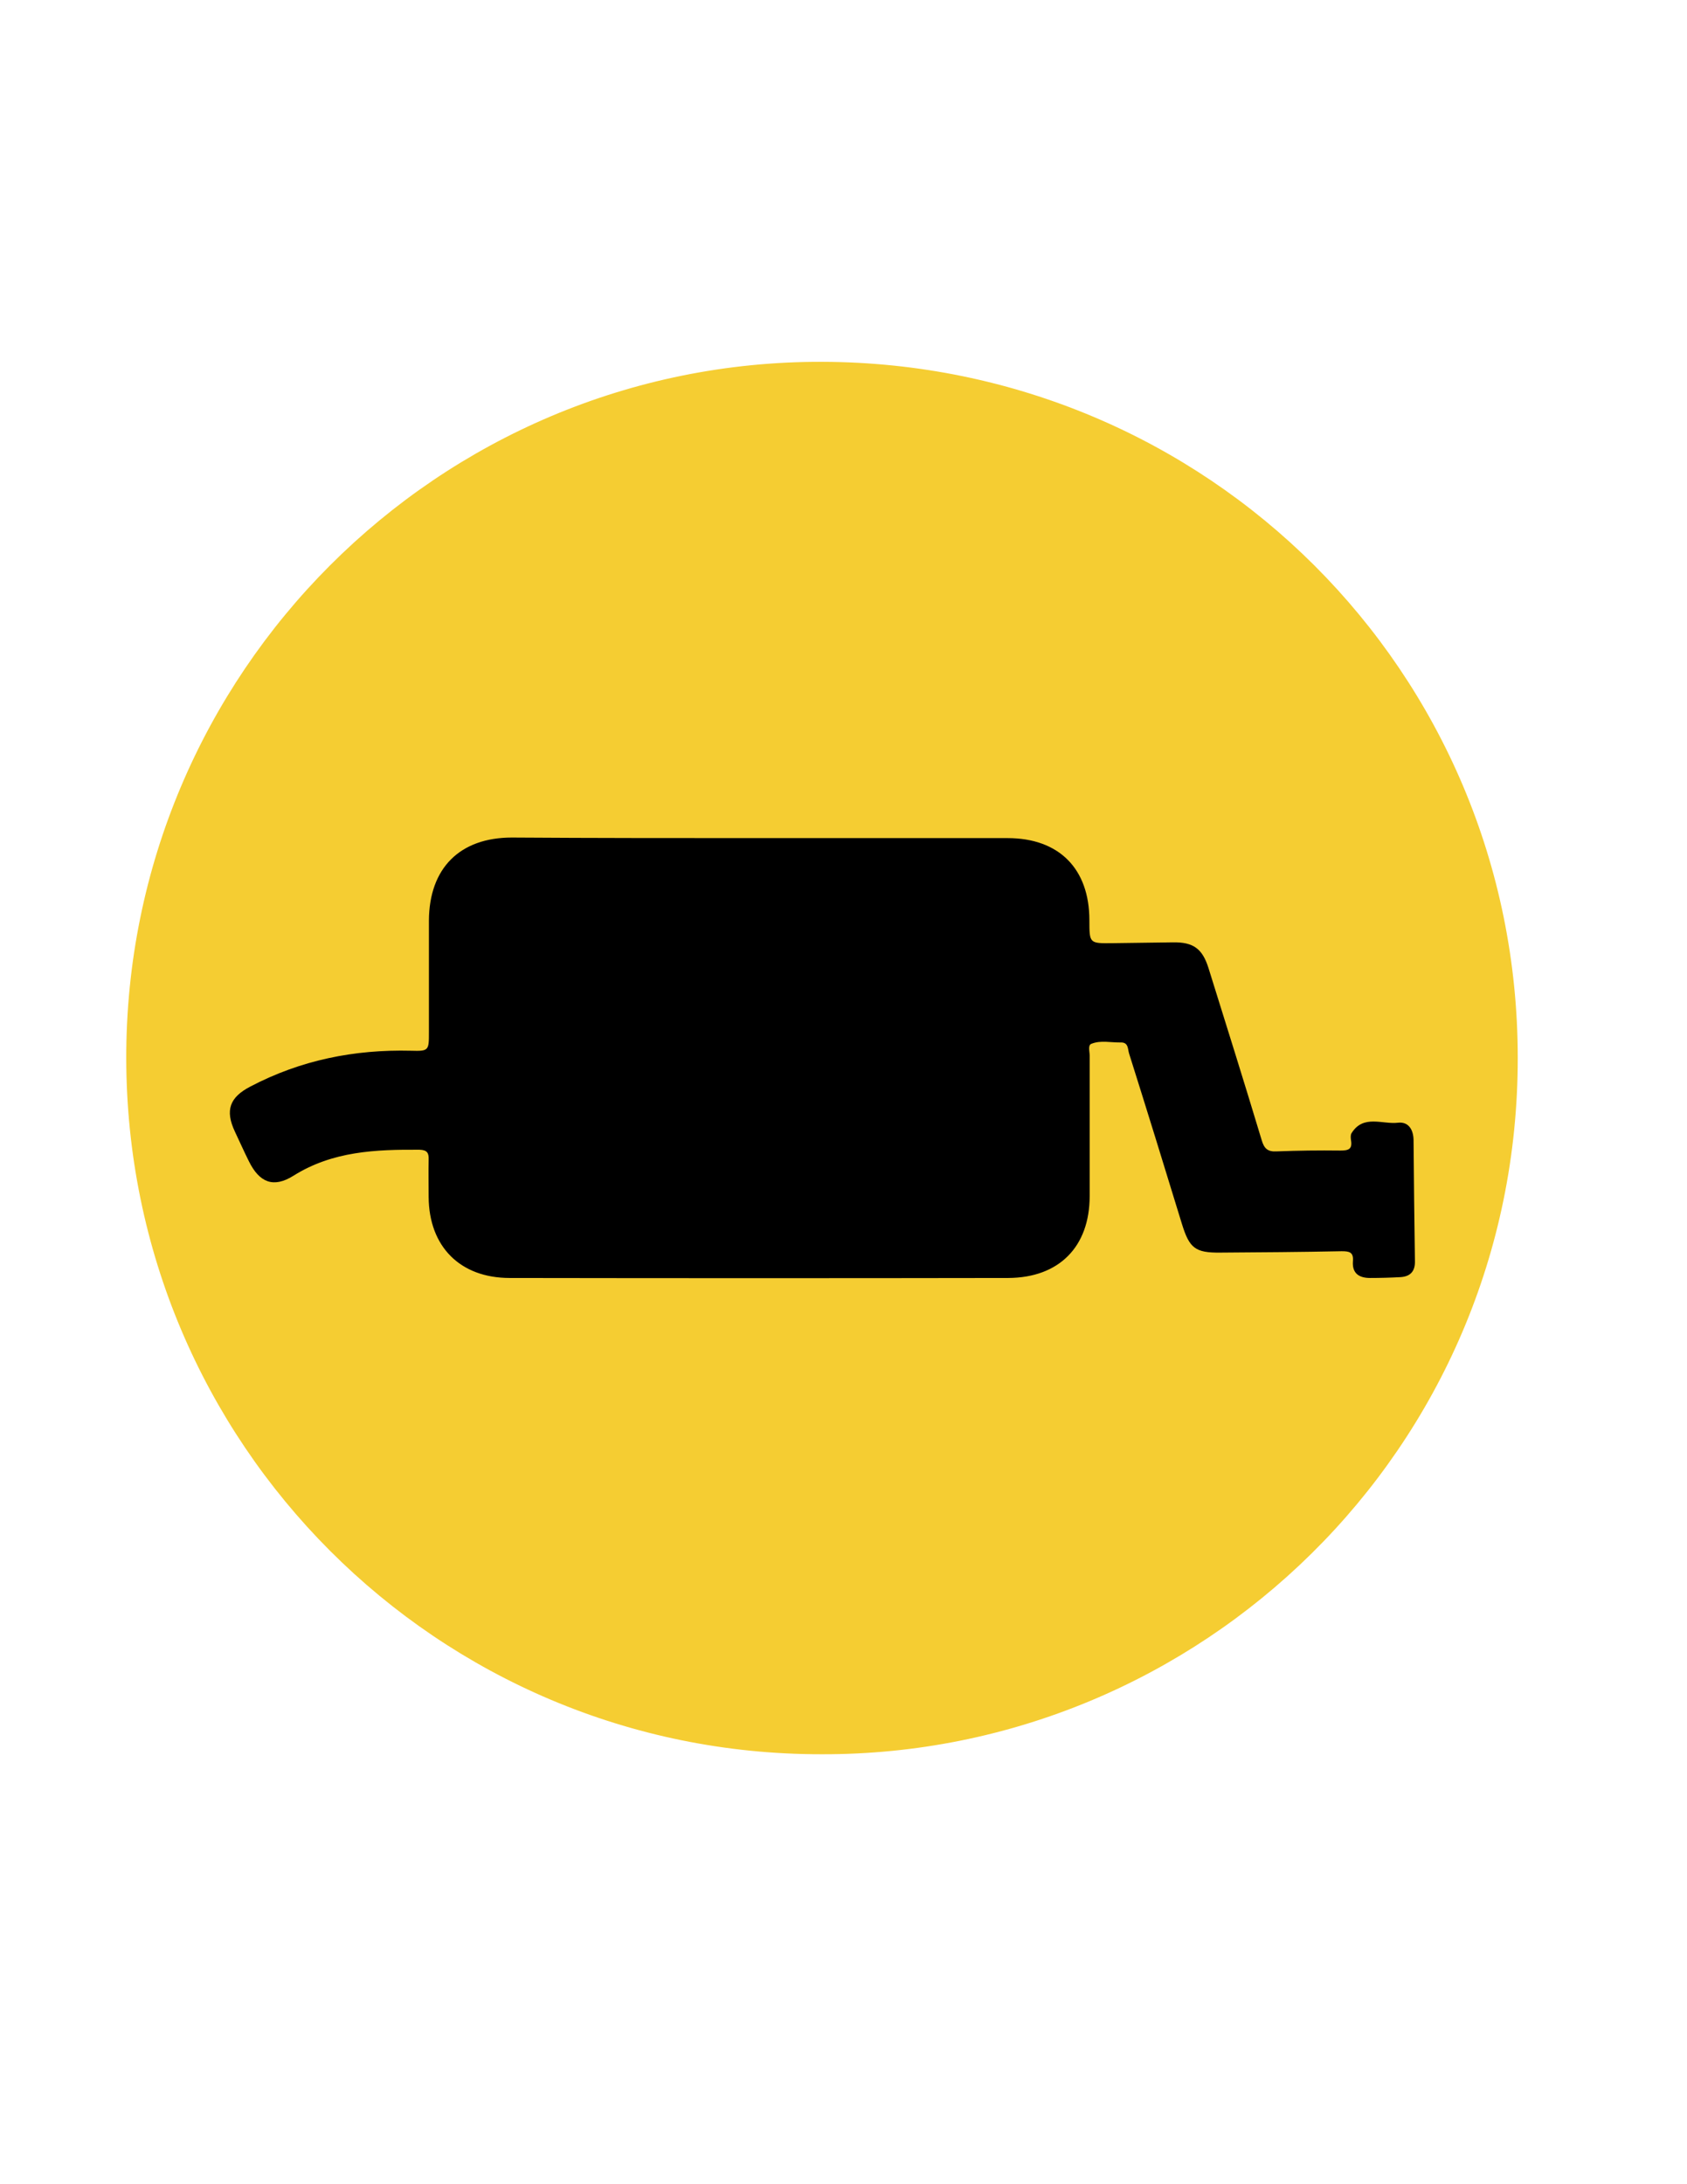 <?xml version="1.0" encoding="utf-8"?>
<!-- Generator: Adobe Illustrator 19.0.0, SVG Export Plug-In . SVG Version: 6.00 Build 0)  -->
<svg version="1.1" id="Calque_1" xmlns="http://www.w3.org/2000/svg" xmlns:xlink="http://www.w3.org/1999/xlink" x="0px" y="0px"
	 viewBox="0 0 612 792" style="enable-background:new 0 0 612 792;" xml:space="preserve">
<style type="text/css">
	.st0{fill:#F5CD32;}
</style>
<g>
	<path class="st0" d="M298,636.1C158.7,636.2,46,523.4,45.8,383.8c-0.2-139.5,113.1-253,252.5-252.6
		c139.5,0.4,252.3,112.2,252.3,252.4C550.7,525.6,435.4,636.5,298,636.1z"/>
	<path d="M275.5,303.9c30,0,60,0,90,0c18.7,0,29.7,11.1,29.7,29.8c0,8.4,0,8.4,8.4,8.3c7.3-0.1,14.7-0.2,22-0.3
		c7.3-0.1,10.6,2.3,12.8,9.3c6.5,20.8,13,41.5,19.3,62.4c0.9,3.1,2.2,4.3,5.5,4.1c7.7-0.3,15.3-0.4,23-0.3c2.9,0,4.5-0.4,3.9-3.8
		c-0.1-0.8-0.2-1.8,0.2-2.5c4.3-6.9,11.2-3.1,16.9-3.8c3.7-0.4,5.5,2.4,5.6,6.2c0.1,14.7,0.3,29.3,0.5,44c0.1,3.7-1.7,5.6-5.3,5.8
		c-3.7,0.2-7.3,0.3-11,0.3c-4,0-6.5-1.7-6.2-6c0.3-3.4-1.3-3.7-4.1-3.7c-14.7,0.3-29.3,0.4-44,0.5c-9.1,0.1-11.2-1.6-13.9-10.3
		c-6.3-20.6-12.7-41.3-19.2-61.9c-0.5-1.6-0.2-4-2.9-4c-3.6,0.1-7.4-0.9-10.8,0.5c-1.3,0.5-0.6,2.8-0.6,4.2c0,17,0,34,0,51
		c0,18.4-11.1,29.6-29.5,29.7c-60.3,0.1-120.6,0.1-180.9,0c-18,0-29.3-11.4-29.4-29.4c0-4.5-0.1-9,0-13.5c0.1-2.5-0.6-3.5-3.3-3.6
		c-15.9-0.1-31.5,0.5-45.7,9.4c-7.3,4.6-12.4,2.5-16.2-5.2c-1.8-3.6-3.4-7.2-5.1-10.8c-3.6-7.7-1.9-12.4,5.6-16.3
		c18.3-9.6,37.7-13.5,58.3-13c6.5,0.2,6.5-0.1,6.5-6.7c0-13.5,0-27,0-40.5c0.1-19,11.2-30.1,30.1-30.1
		C215.5,303.9,245.5,303.9,275.5,303.9z"/>
</g>
</svg>
